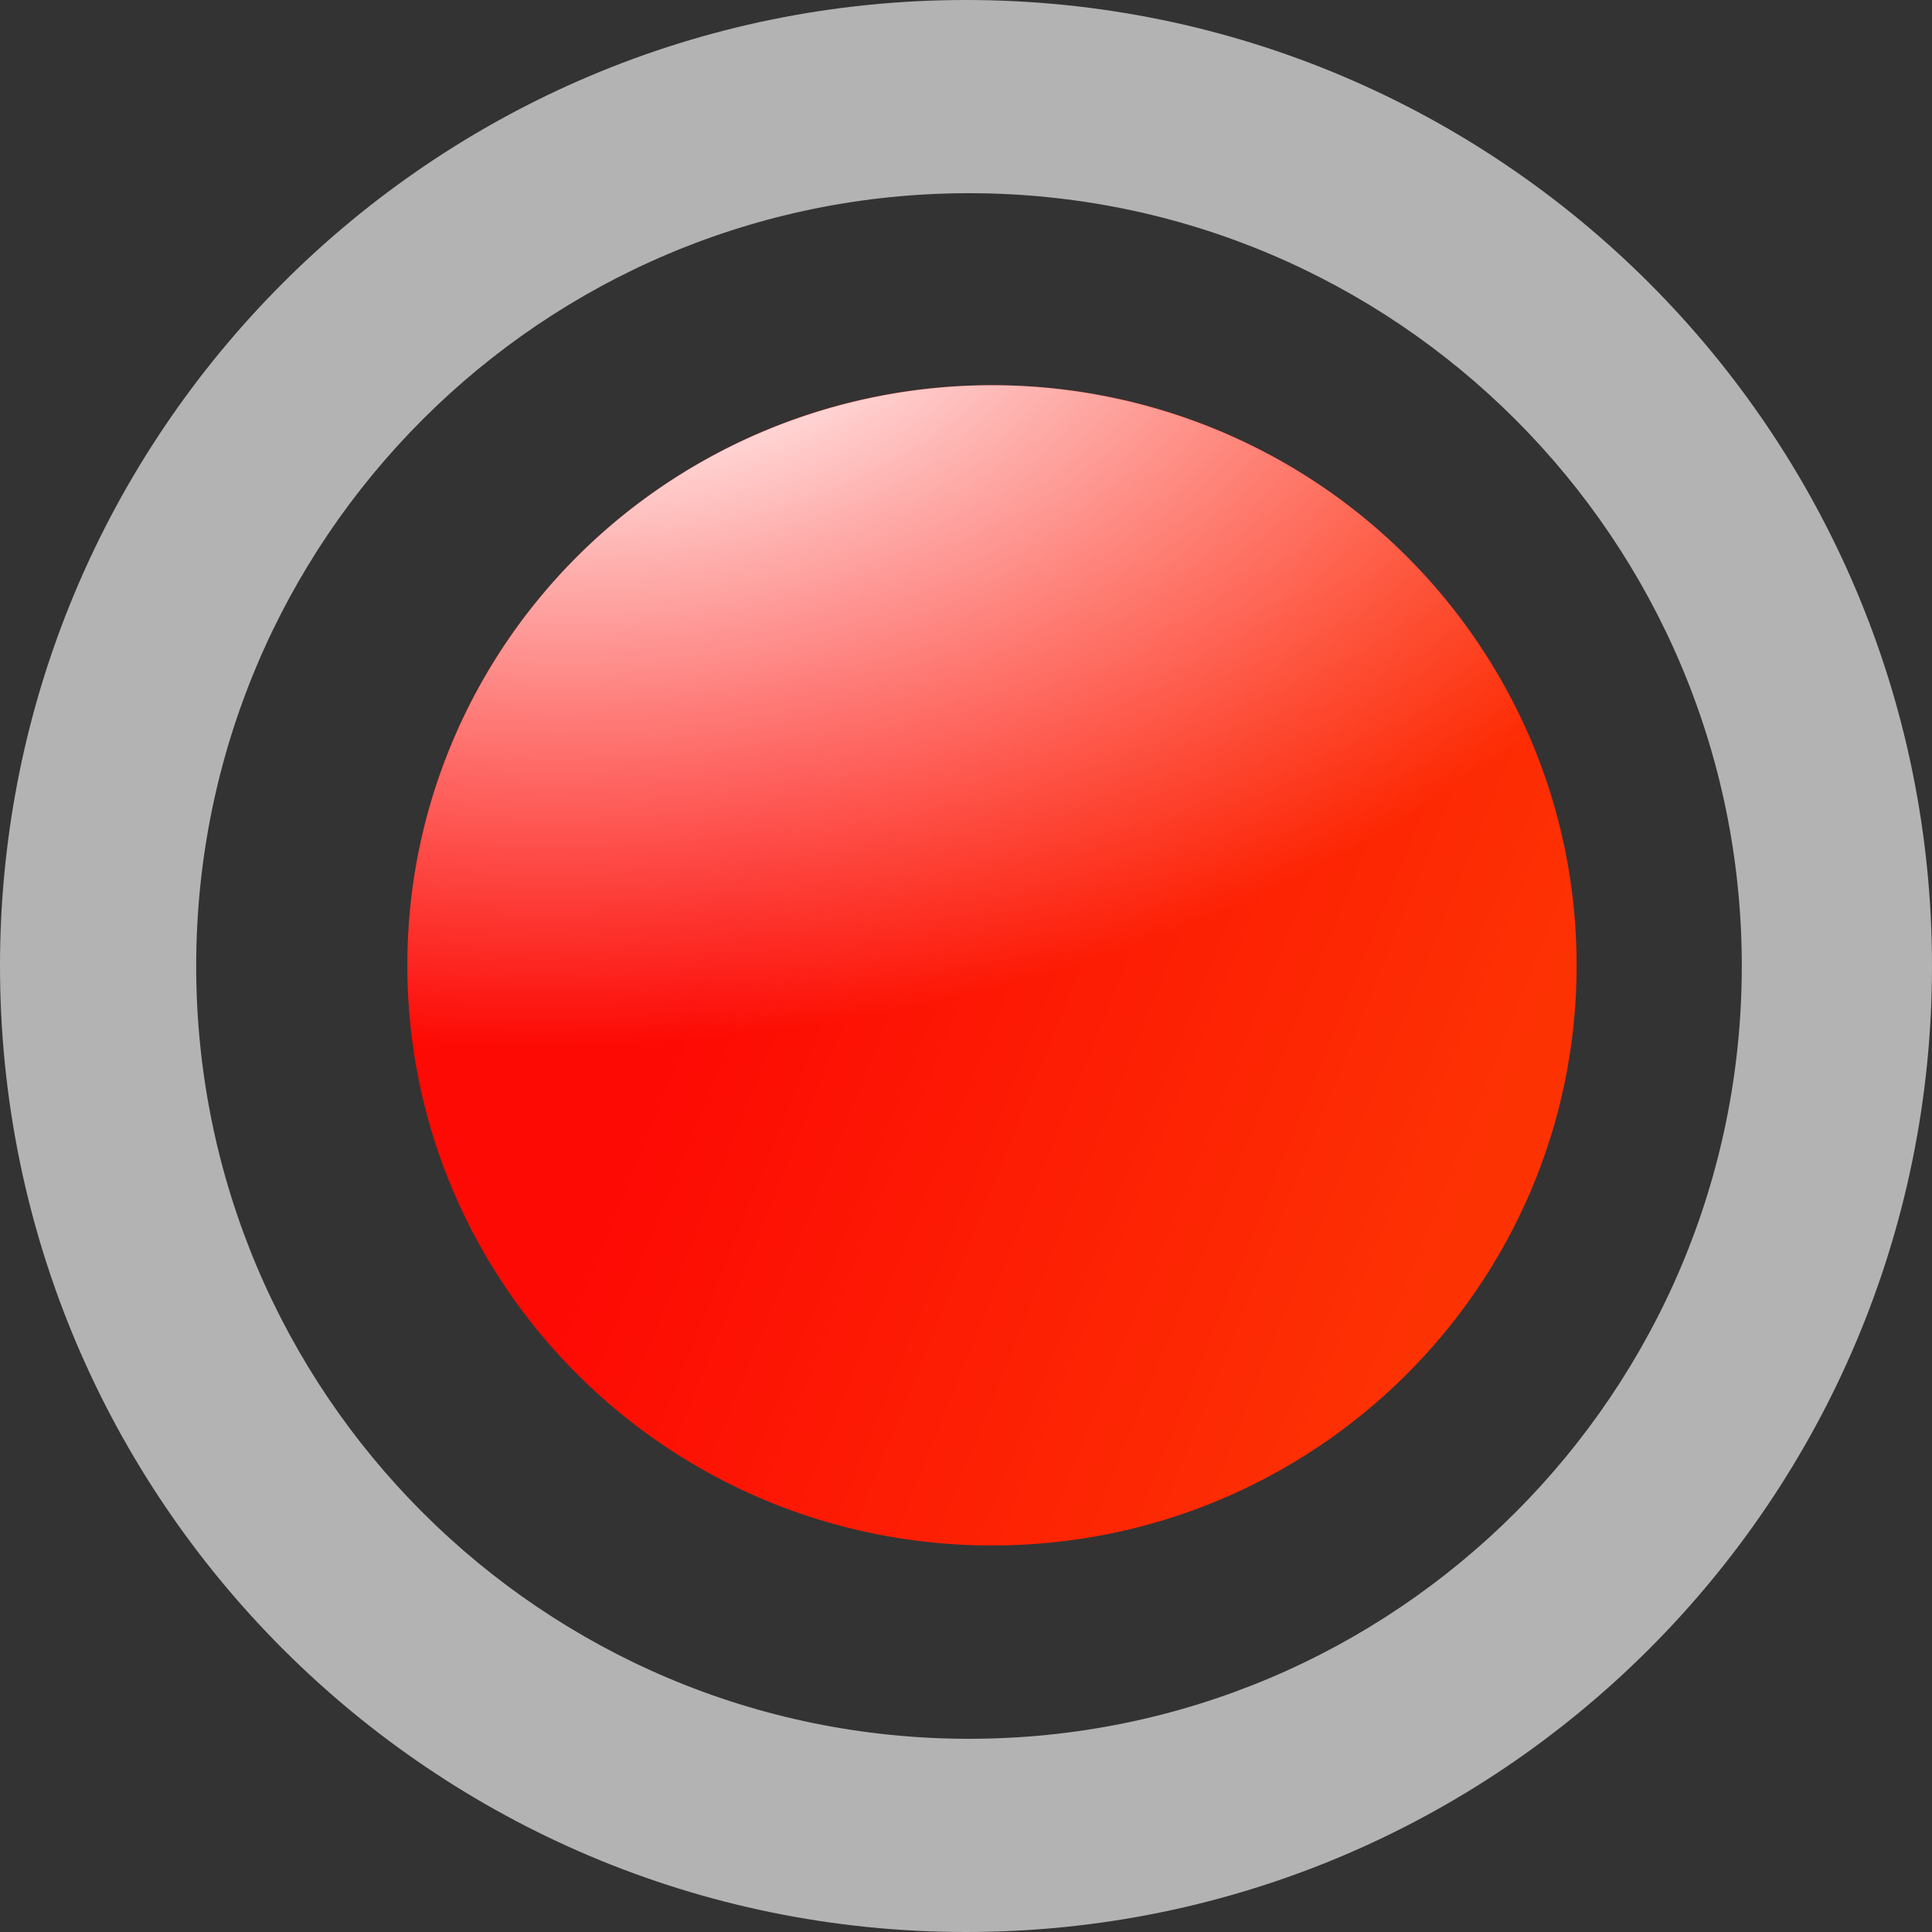 <?xml version="1.0" encoding="UTF-8" standalone="no"?>
<!-- Created with Inkscape (http://www.inkscape.org/) -->

<svg
   xmlns:dc="http://purl.org/dc/elements/1.1/"
   xmlns:cc="http://creativecommons.org/ns#"
   xmlns:rdf="http://www.w3.org/1999/02/22-rdf-syntax-ns#"
   xmlns:svg="http://www.w3.org/2000/svg"
   xmlns="http://www.w3.org/2000/svg"
   xmlns:xlink="http://www.w3.org/1999/xlink"
   xmlns:sodipodi="http://sodipodi.sourceforge.net/DTD/sodipodi-0.dtd"
   xmlns:inkscape="http://www.inkscape.org/namespaces/inkscape"
   width="20"
   height="20"
   id="svg2"
   version="1.1"
   inkscape:version="0.48.5 r10040"
   sodipodi:docname="ButtonRed.svg">
  <rect width="100%" height="100%" fill="#333333" stroke="none"/>
  <defs
     id="defs4">
    <linearGradient
       id="linearGradient3800">
      <stop
         style="stop-color:#ffffff;stop-opacity:1;"
         offset="0"
         id="stop3802" />
      <stop
         id="stop3822"
         offset="0.155"
         style="stop-color:#ffffff;stop-opacity:1;" />
      <stop
         style="stop-color:#ffffff;stop-opacity:0;"
         offset="1"
         id="stop3804" />
    </linearGradient>
    <linearGradient
       id="linearGradient3758">
      <stop
         style="stop-color:#fd0a04;stop-opacity:1;"
         offset="0"
         id="stop3760" />
      <stop
         style="stop-color:#fd3203;stop-opacity:1;"
         offset="1"
         id="stop3762" />
    </linearGradient>
    <linearGradient
       inkscape:collect="always"
       xlink:href="#linearGradient3758"
       id="linearGradient3764"
       x1="485.564"
       y1="512.152"
       x2="491.88"
       y2="514.636"
       gradientUnits="userSpaceOnUse" />
    <radialGradient
       inkscape:collect="always"
       xlink:href="#linearGradient3800"
       id="radialGradient3806"
       cx="483.906"
       cy="509.309"
       fx="483.906"
       fy="509.309"
       r="4.961"
       gradientTransform="matrix(2.133,-0.122,0.079,1.465,-587.858,-181.32)"
       gradientUnits="userSpaceOnUse" />
  </defs>
  <sodipodi:namedview
     id="base"
     pagecolor="#ffffff"
     bordercolor="#666666"
     borderopacity="1.0"
     inkscape:pageopacity="0.0"
     inkscape:pageshadow="2"
     inkscape:zoom="1.4142136"
     inkscape:cx="107.17407"
     inkscape:cy="-87.771545"
     inkscape:document-units="px"
     inkscape:current-layer="layer1"
     showgrid="false"
     fit-margin-top="0"
     fit-margin-left="0"
     fit-margin-right="0"
     fit-margin-bottom="0"
     inkscape:window-width="1680"
     inkscape:window-height="992"
     inkscape:window-x="-2"
     inkscape:window-y="-3"
     inkscape:window-maximized="1" />
  <g
     inkscape:label="Ebene 1"
     inkscape:groupmode="layer"
     id="layer1"
     transform="translate(-477.531,-501.344)"
     style="display:inline">
    <path
       style="fill:#b3b3b3;fill-opacity:1;stroke:none"
       d="m 487.531,501.344 c -5.523,0 -10,4.477 -10,10 0,5.523 4.477,10 10,10 5.523,0 10,-4.477 10,-10 0,-5.523 -4.477,-10 -10,-10 z m 0.031,2 c 4.418,0 8,3.582 8,8 0,4.418 -3.582,8 -8,8 -4.418,0 -8,-3.582 -8,-8 0,-4.418 3.582,-8 8,-8 z"
       id="path2996"
       inkscape:connector-curvature="0" />
    <path
       sodipodi:type="arc"
       style="fill:url(#linearGradient3764);fill-opacity:1;stroke:none"
       id="path3000"
       sodipodi:cx="487.90369"
       sodipodi:cy="512.3725"
       sodipodi:rx="4.9610977"
       sodipodi:ry="5.0507627"
       d="m 492.865,512.372 c 0,2.789 -2.221,5.051 -4.961,5.051 -2.74,0 -4.961,-2.261 -4.961,-5.051 0,-2.789 2.221,-5.051 4.961,-5.051 2.74,0 4.961,2.261 4.961,5.051 z"
       transform="matrix(1.22,0,0,1.189,-107.443,-97.873)" />
  </g>
  <g
     inkscape:groupmode="layer"
     id="layer2"
     inkscape:label="Ebene"
     style="display:inline">
    <path
       sodipodi:type="arc"
       style="fill:url(#radialGradient3806);fill-opacity:1;stroke:none;display:inline"
       id="path3000-2"
       sodipodi:cx="487.90369"
       sodipodi:cy="512.3725"
       sodipodi:rx="4.9610977"
       sodipodi:ry="5.0507627"
       d="m 492.865,512.372 a 4.961,5.051 0 1 1 -9.922,0 4.961,5.051 0 1 1 9.922,0 z"
       transform="matrix(1.22,0,0,1.189,-584.974,-599.217)" />
  </g>
</svg>
